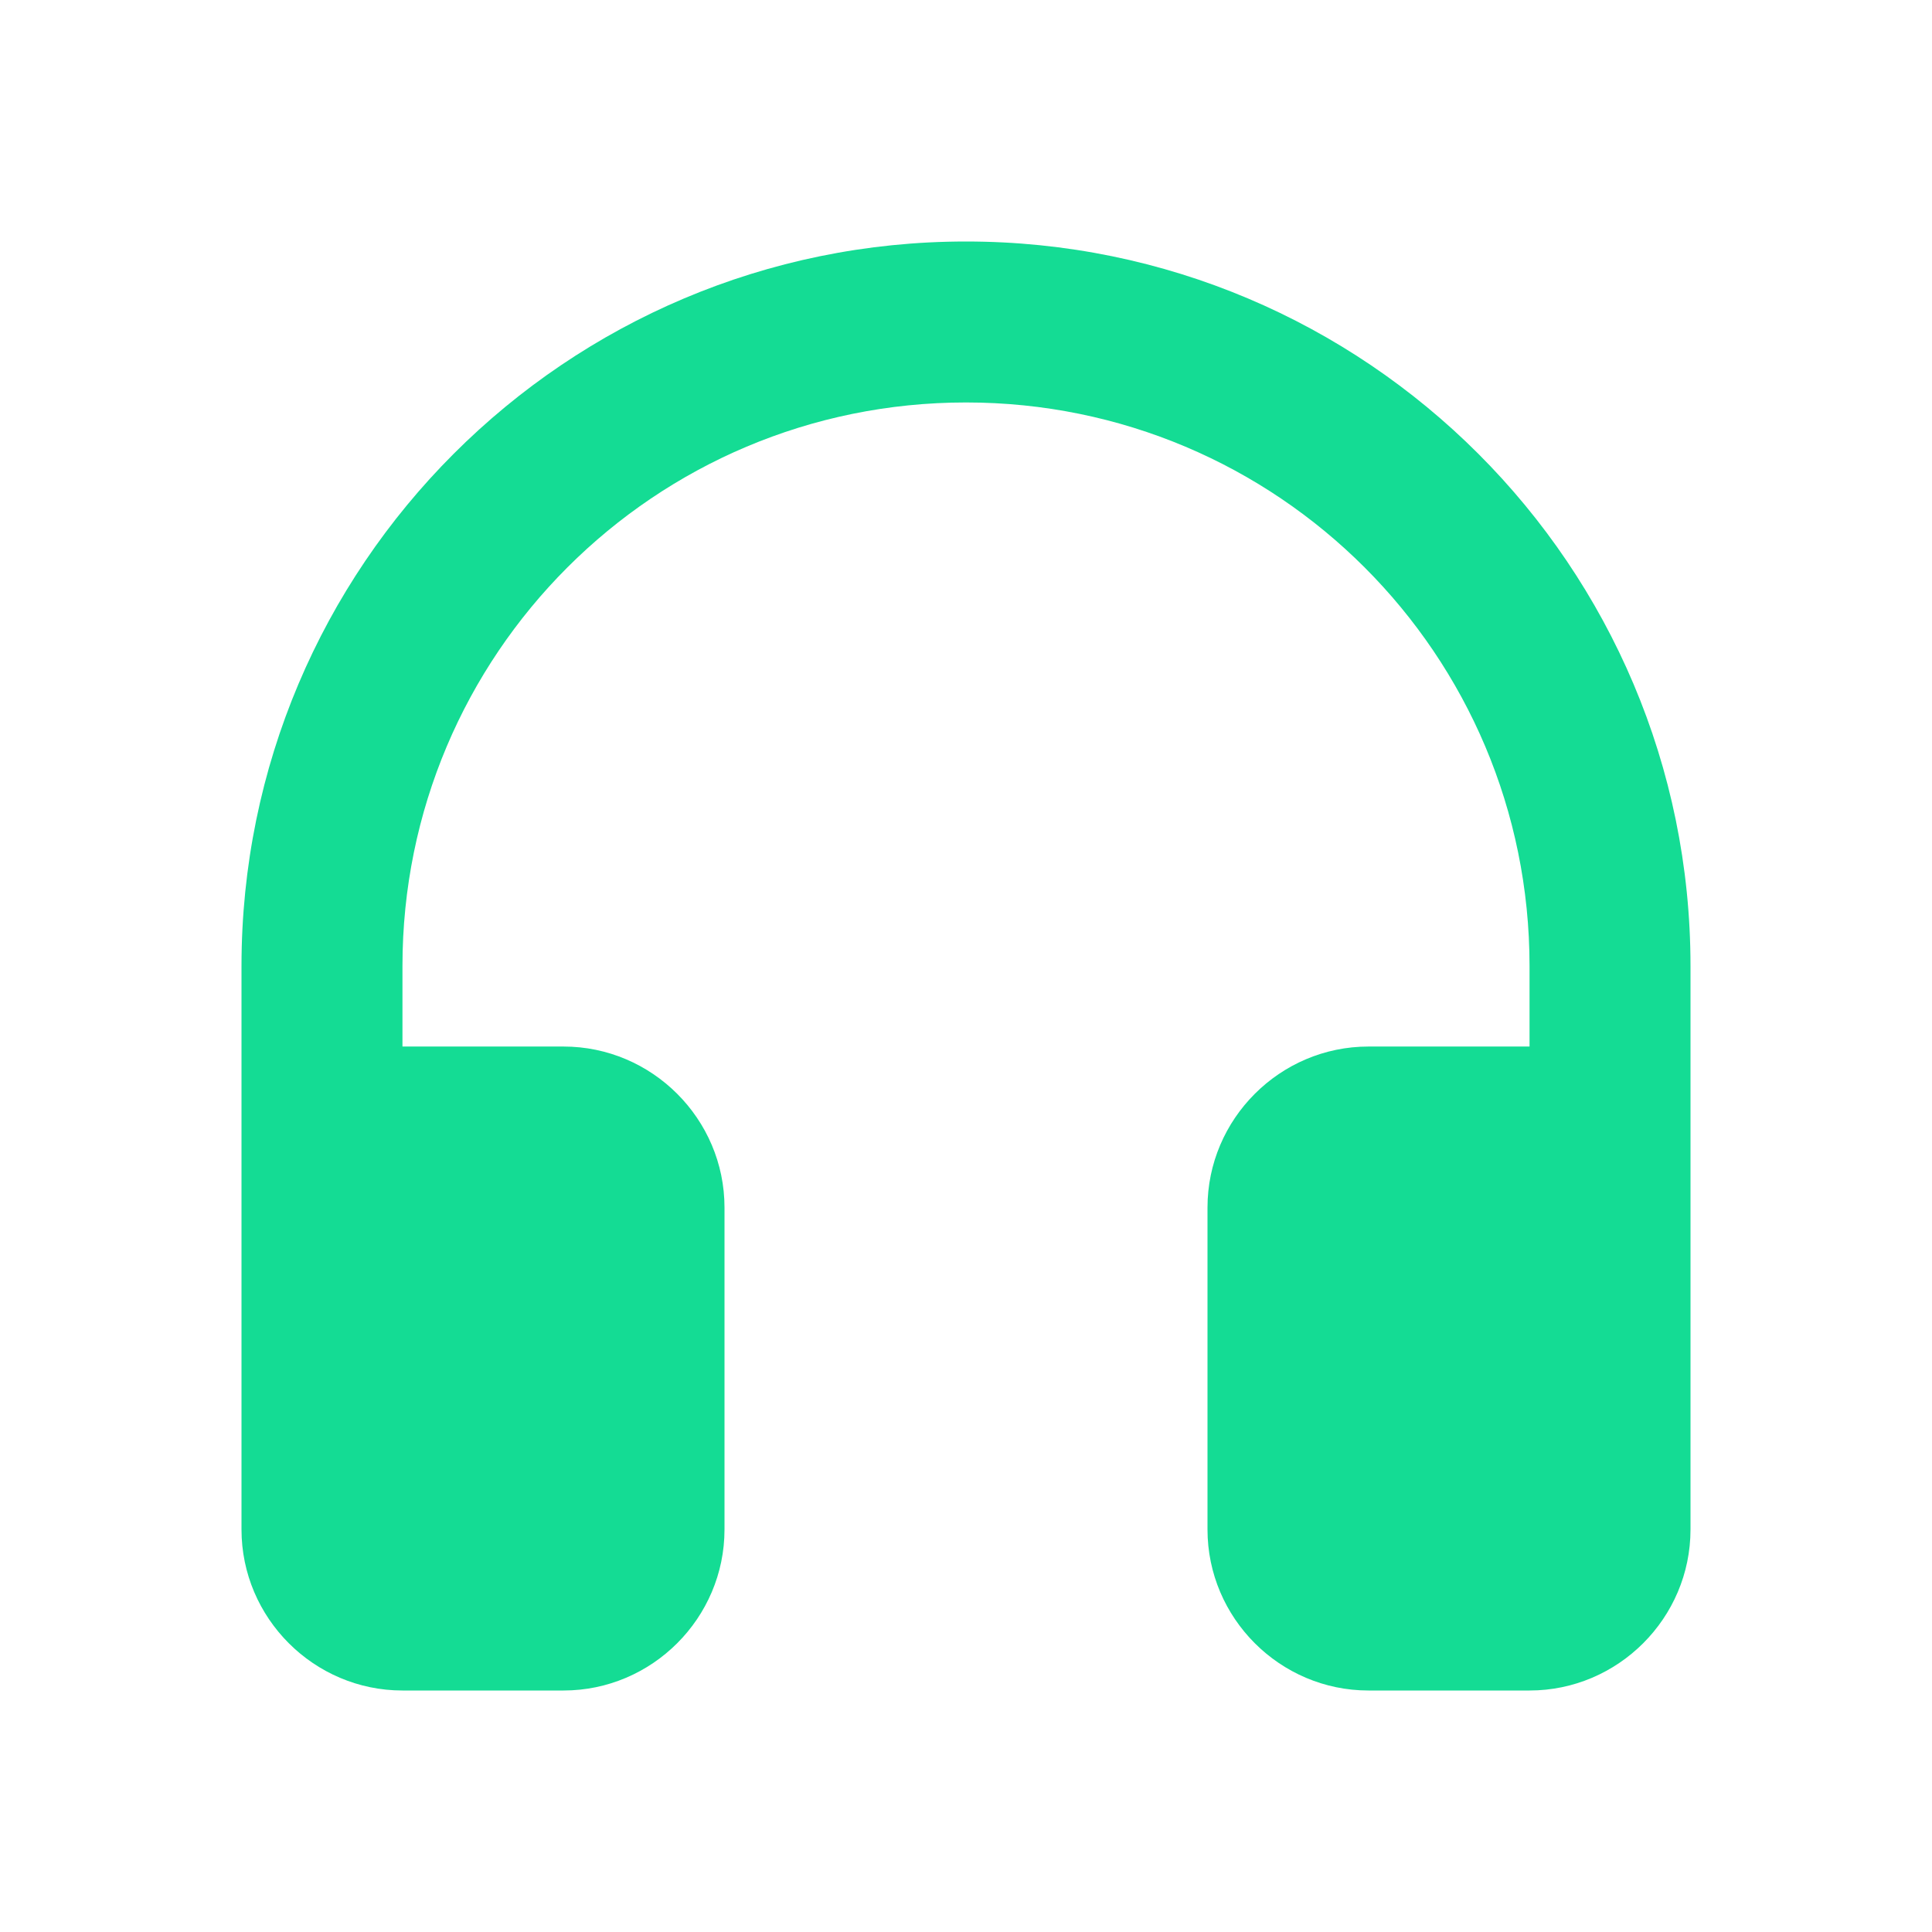 <svg width="16" height="16" viewBox="0 0 16 16" fill="none" xmlns="http://www.w3.org/2000/svg">
<path d="M2 8V12.667C2 13.4 2.6 14 3.333 14H4.667C5.4 14 6 13.4 6 12.667V10C6 9.267 5.4 8.667 4.667 8.667H3.333V8C3.333 5.42 5.42 3.333 8 3.333C10.58 3.333 12.667 5.42 12.667 8V8.667H11.333C10.6 8.667 10 9.267 10 10V12.667C10 13.4 10.6 14 11.333 14H12.667C13.4 14 14 13.4 14 12.667V8C14 4.687 11.313 2 8 2C4.687 2 2 4.687 2 8Z" fill="#14DC94"/>
</svg>

